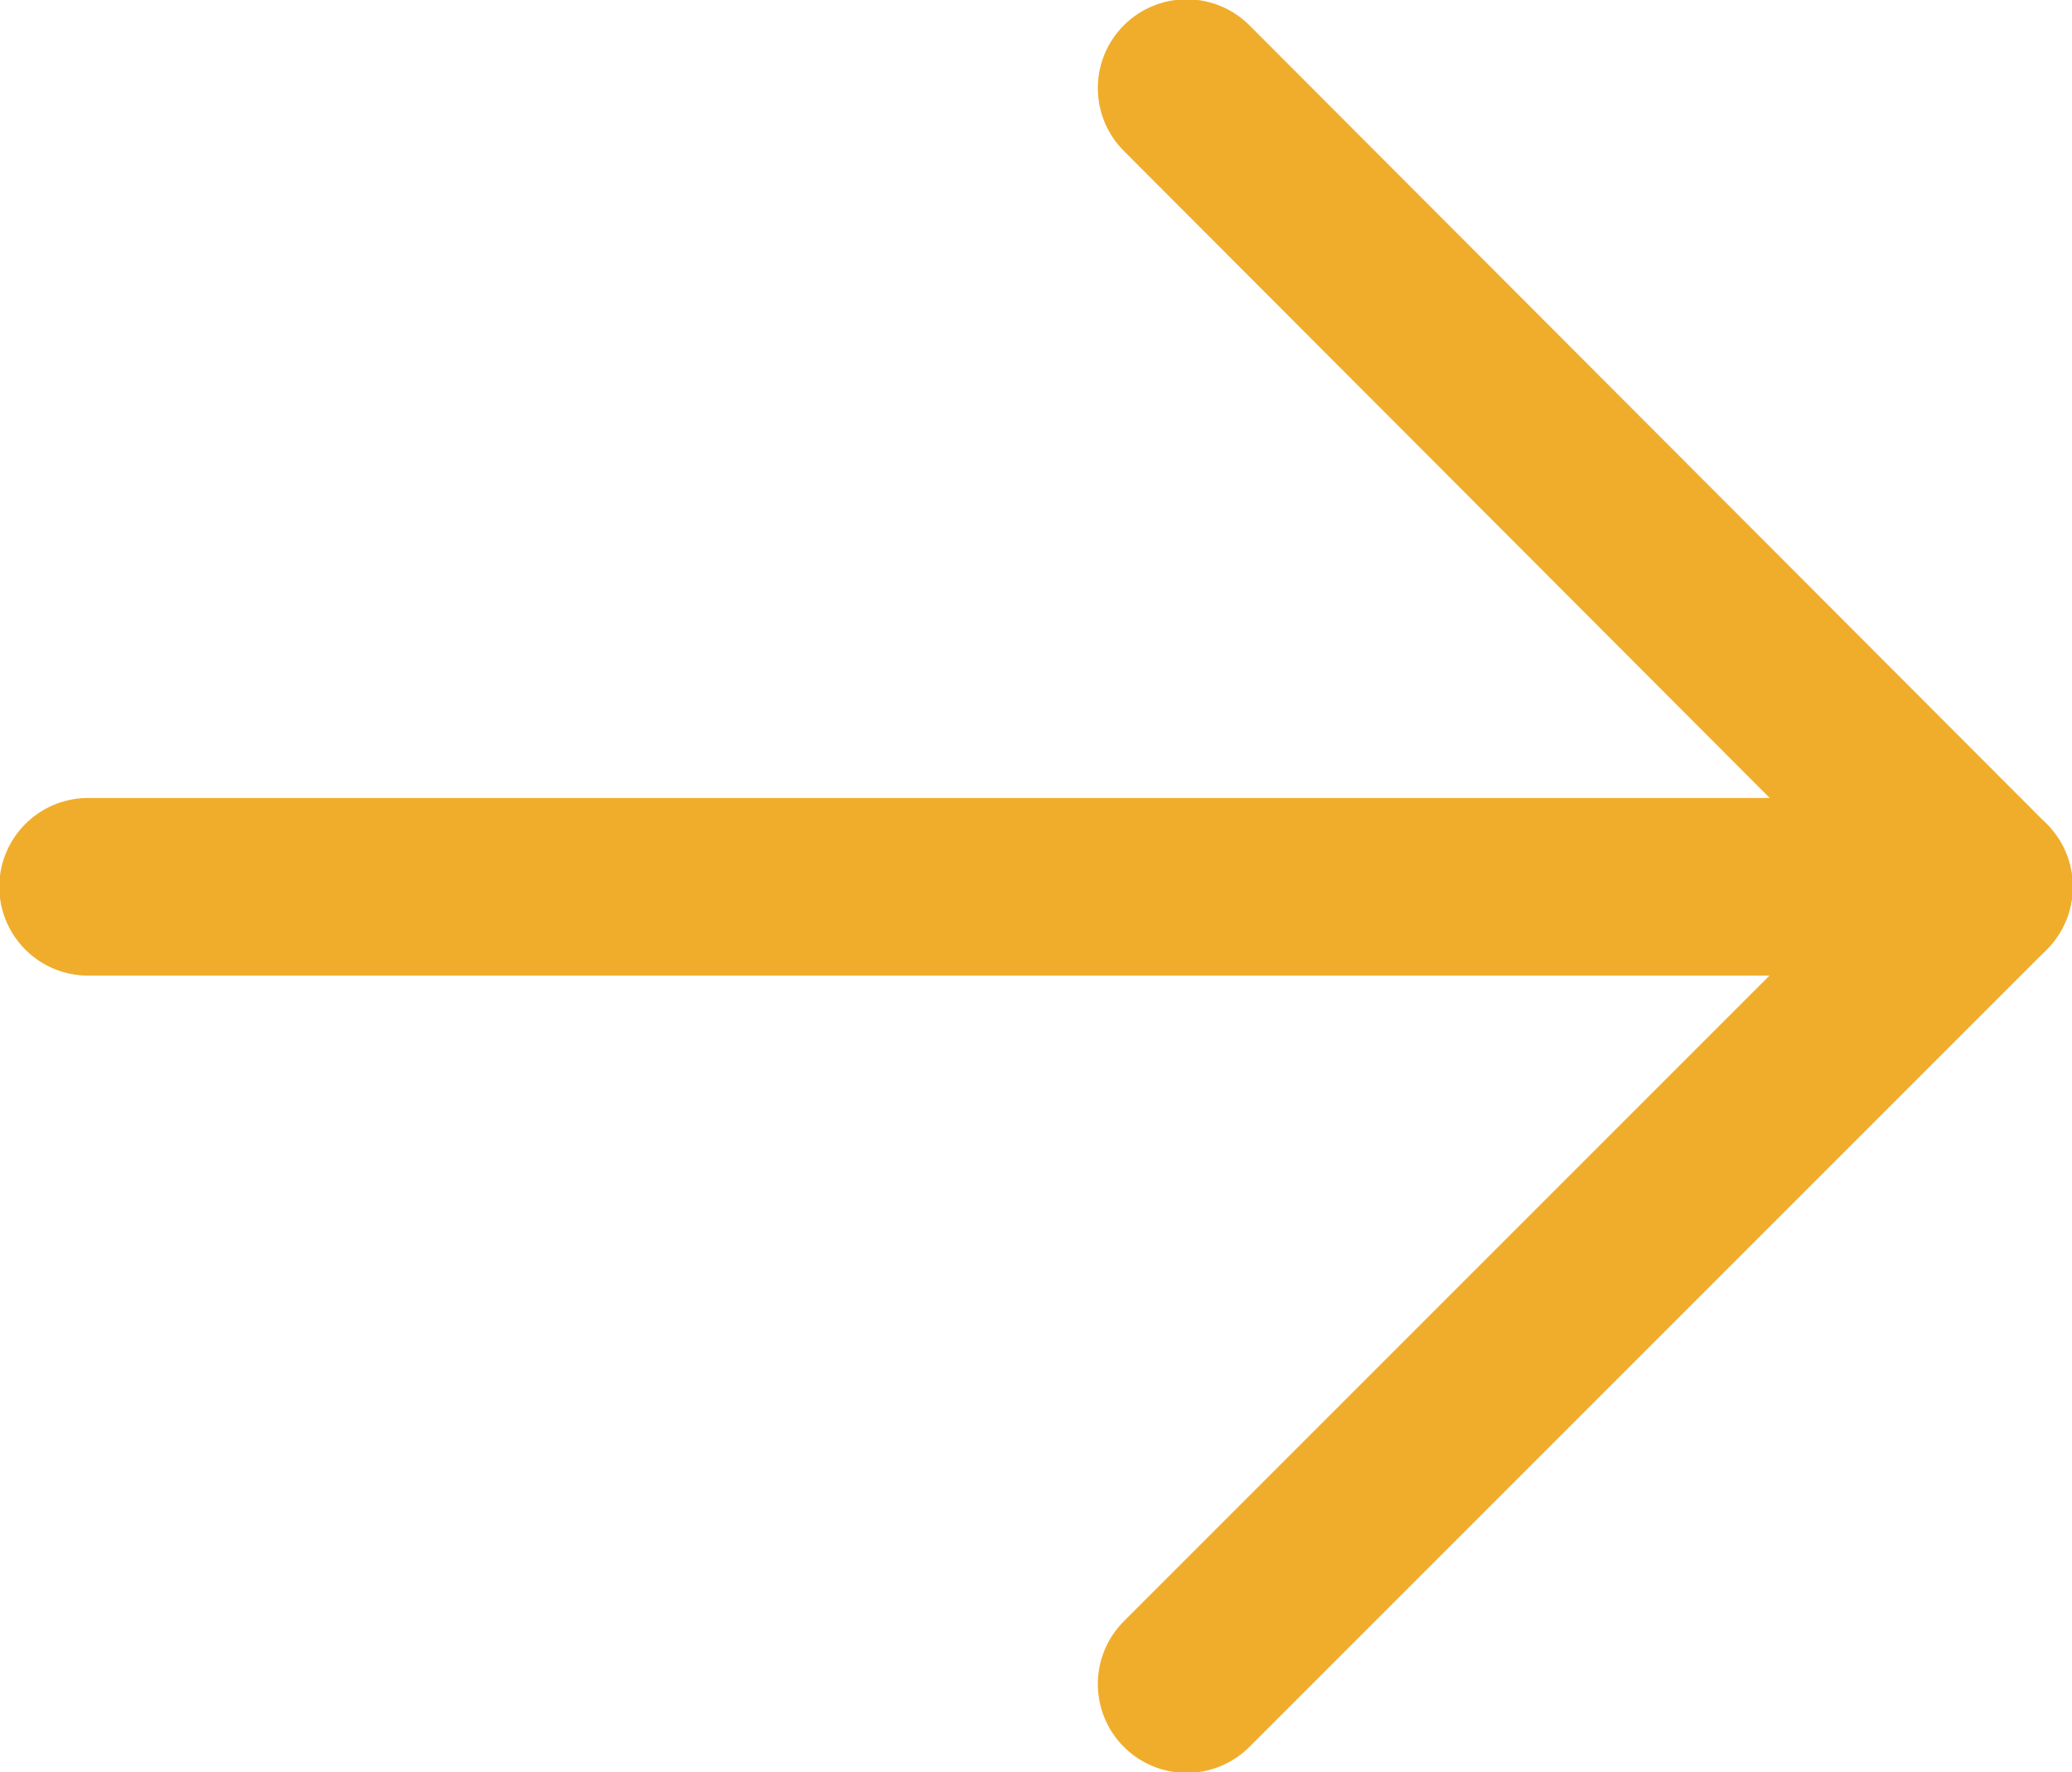 <?xml version="1.0" encoding="UTF-8"?>
<svg id="Layer_2" data-name="Layer 2" xmlns="http://www.w3.org/2000/svg" viewBox="0 0 14.58 12.47">
  <defs>
    <style>
      .cls-1 {
        fill: none;
        stroke: #f0ad2c;
        stroke-linecap: round;
        stroke-linejoin: round;
        stroke-width: 1.25px;
      }
    </style>
  </defs>
  <g id="_レイアウト" data-name="レイアウト">
    <g>
      <line class="cls-1" x1=".62" y1="6.24" x2="13.96" y2="6.24"/>
      <polyline class="cls-1" points="8.35 .62 13.96 6.24 8.35 11.85"/>
    </g>
  </g>
</svg>
